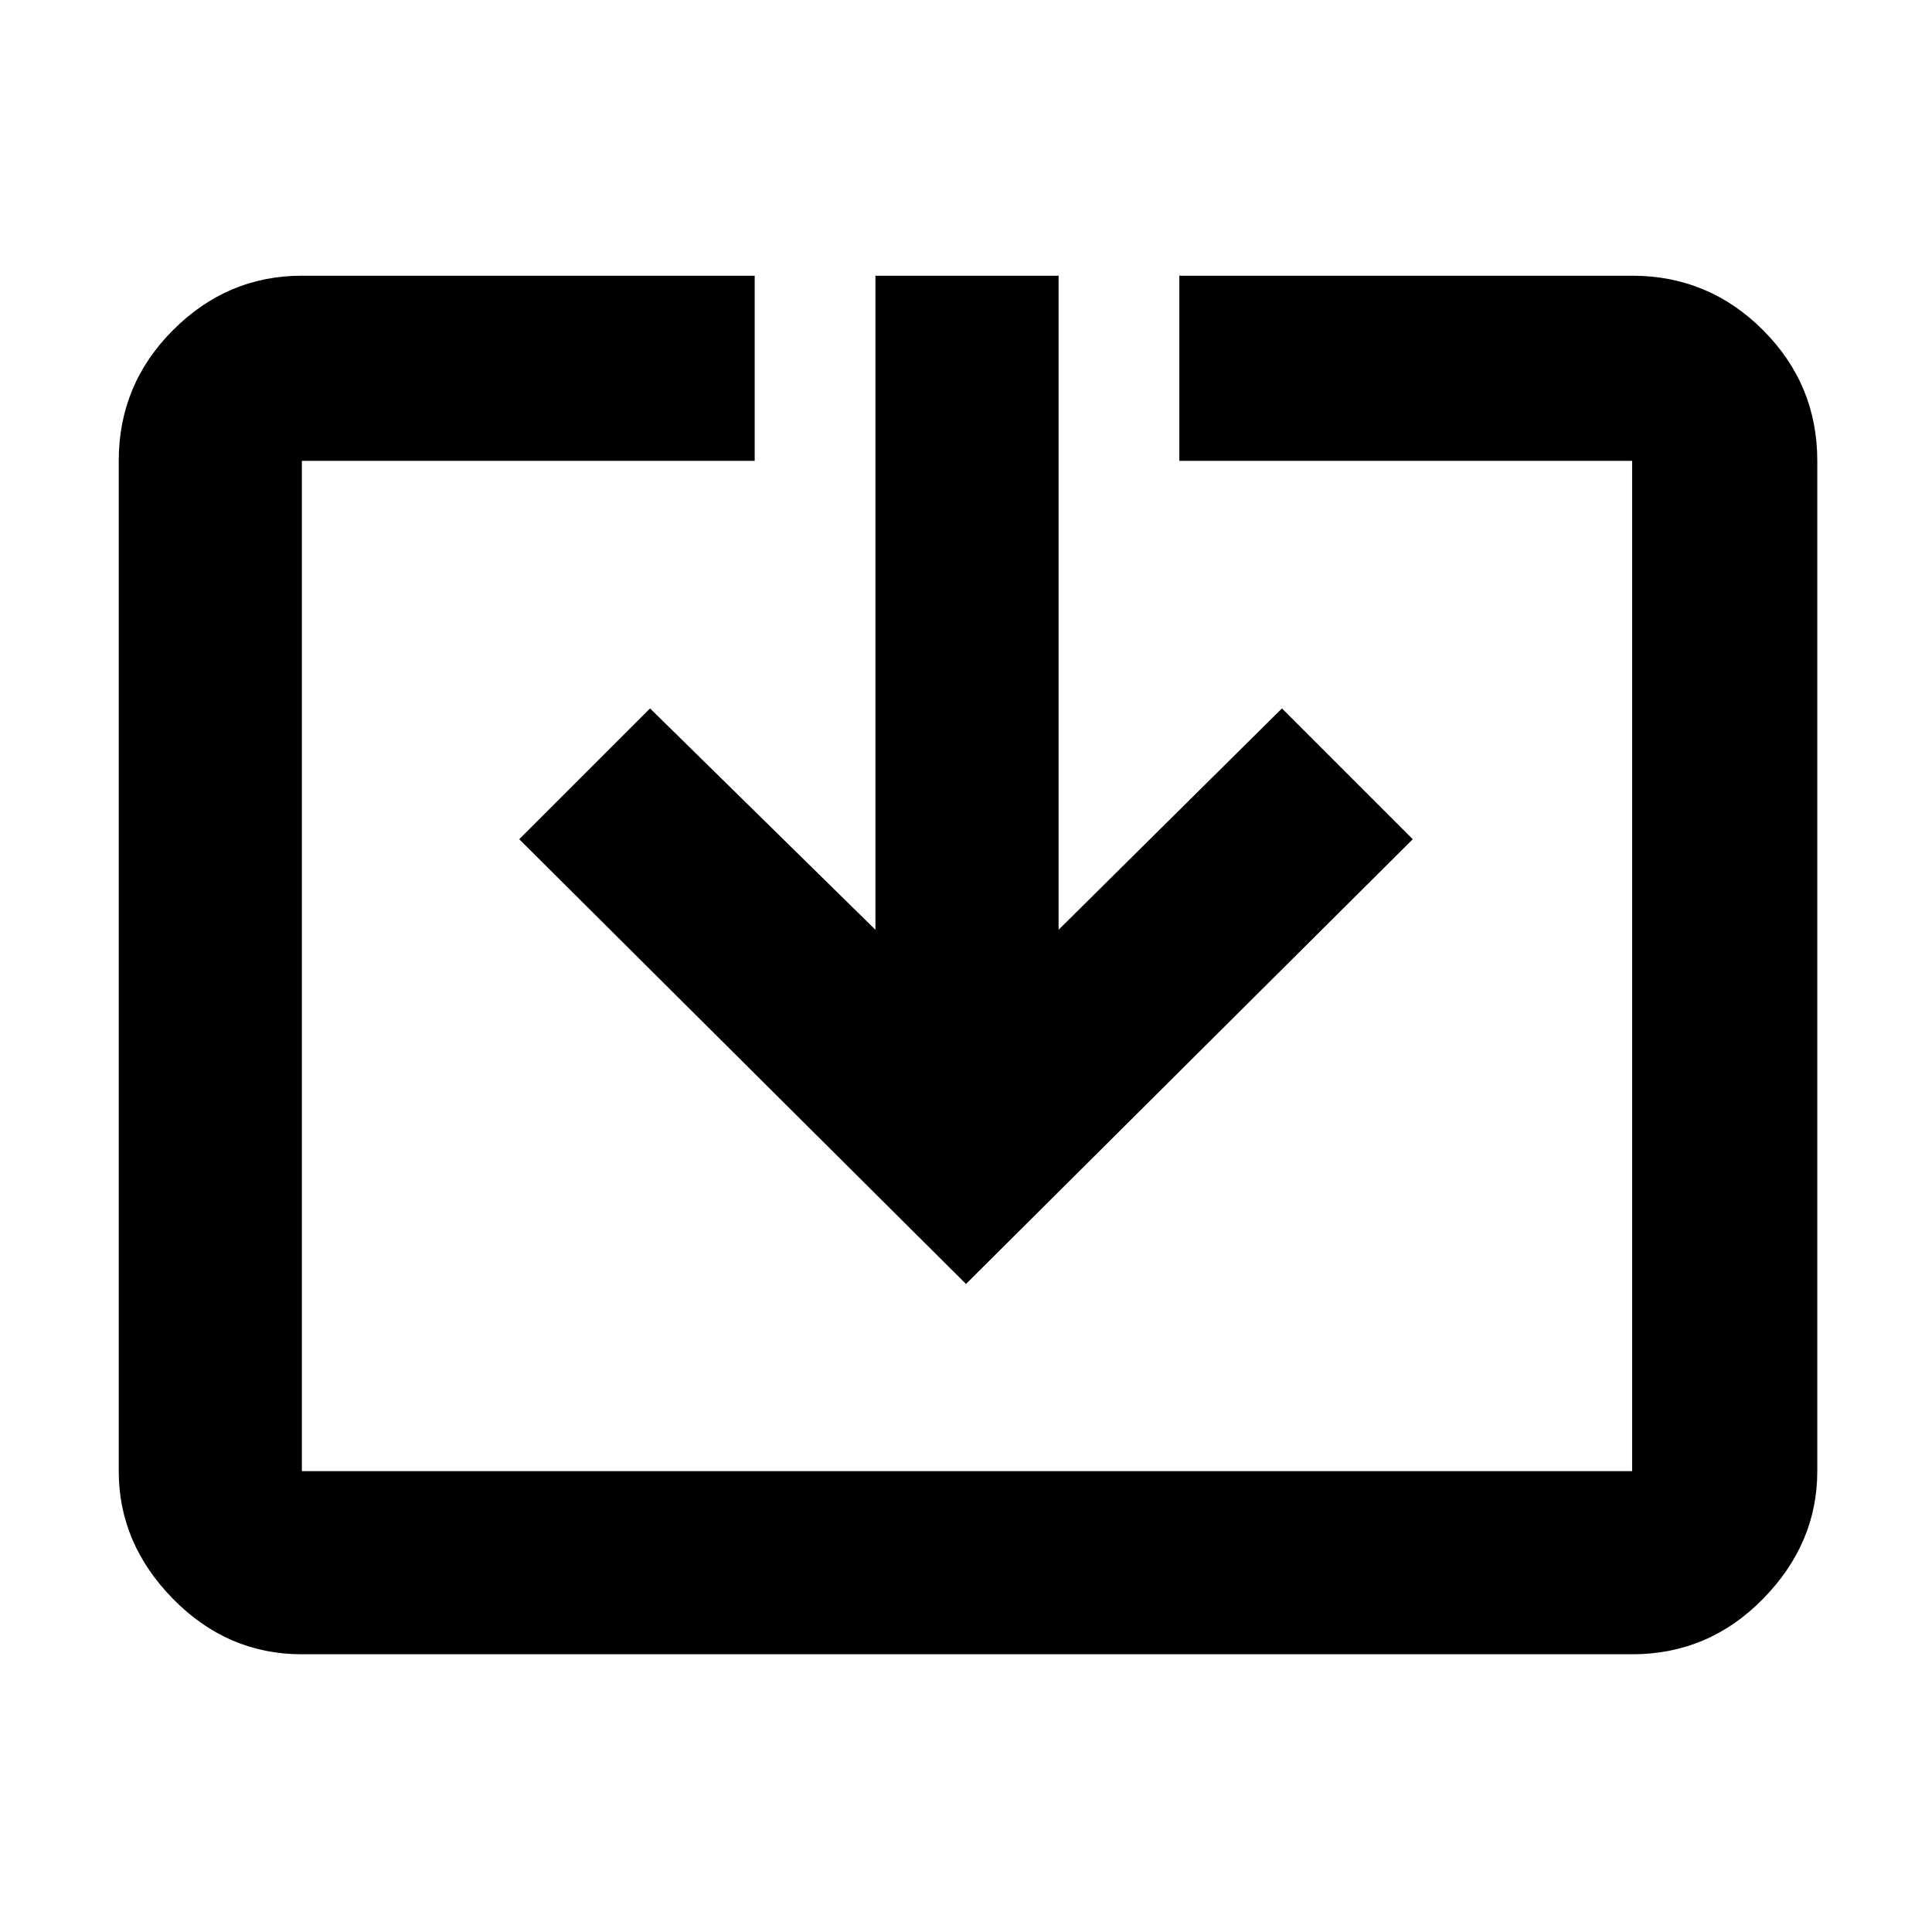 <svg xmlns="http://www.w3.org/2000/svg" height="48" width="48"><path d="M7.5 41.1q-1.85 0-3.2-1.375T2.95 36.55v-25.1q0-1.9 1.35-3.25t3.2-1.35h11.25v4.6H7.5v25.1h33.05v-25.1H29.3v-4.6h11.25q1.9 0 3.25 1.35t1.35 3.25v25.1q0 1.8-1.35 3.175-1.35 1.375-3.25 1.375ZM24 31.9 12.9 20.85l3.25-3.25 5.6 5.5V6.85h4.55V23.1l5.55-5.5 3.25 3.25Z"/></svg>